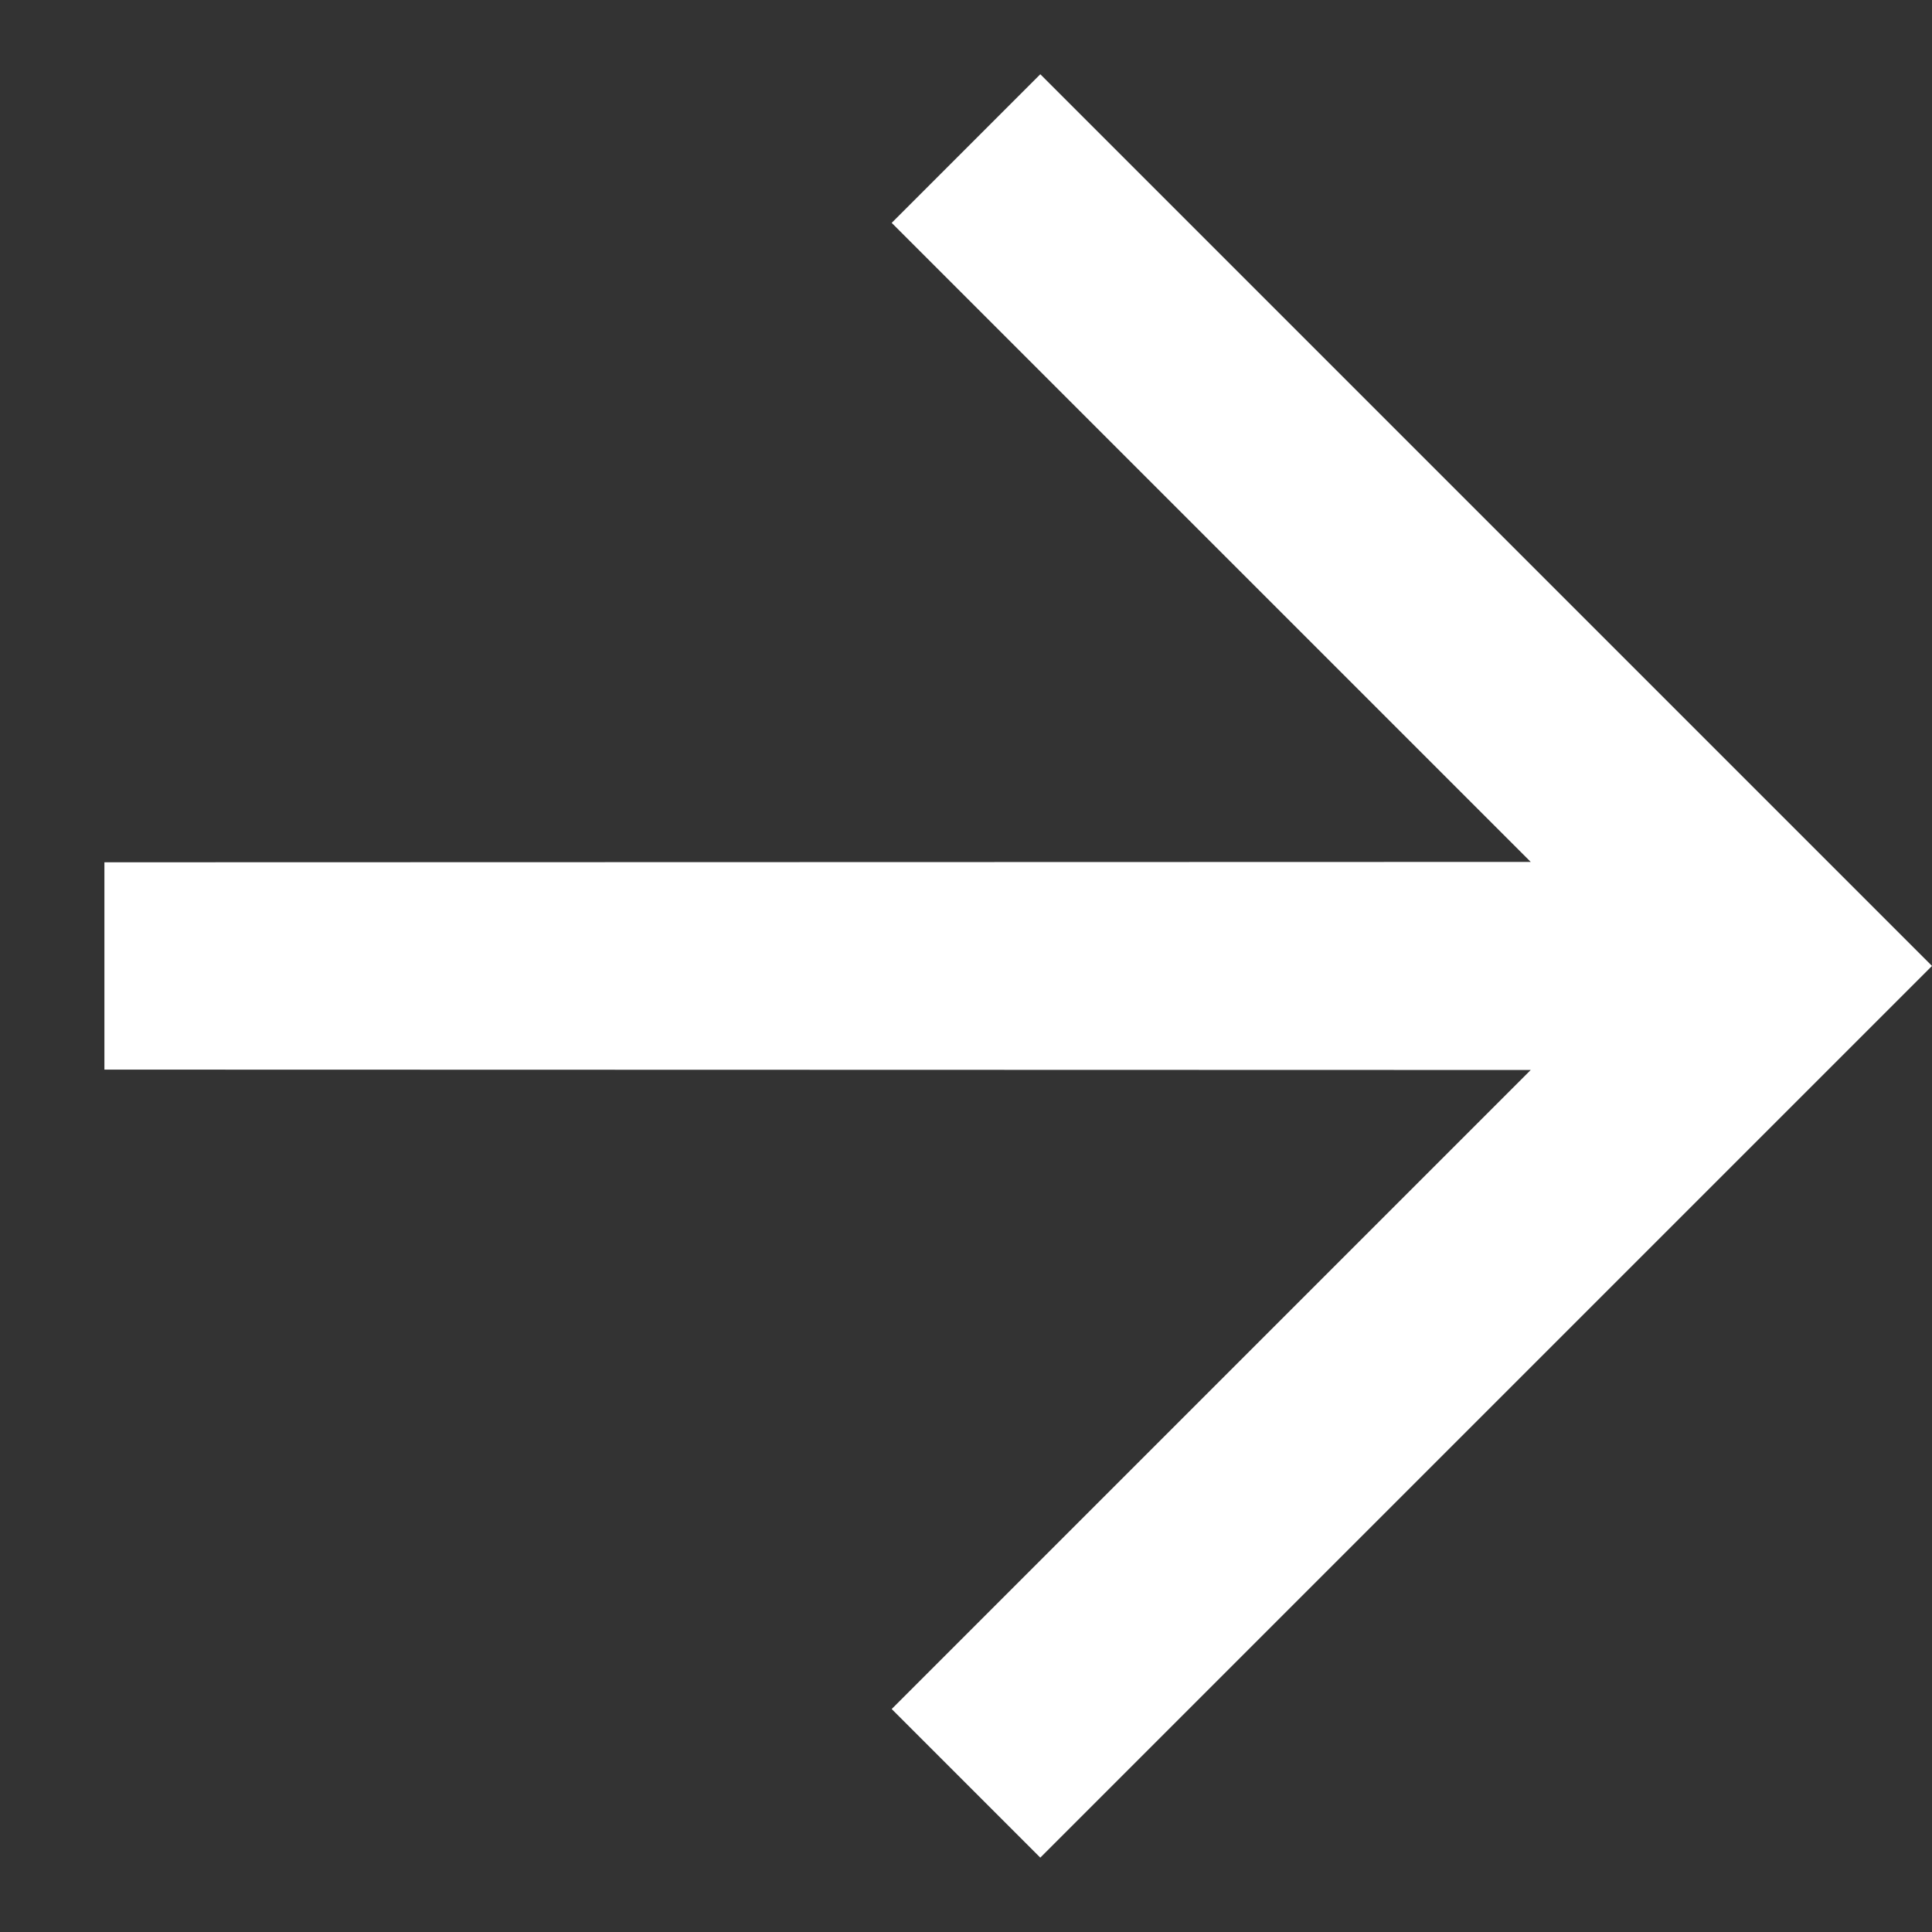 <svg xmlns="http://www.w3.org/2000/svg" width="18.109" height="18.109" viewBox="0 0 18.109 18.109">
  <rect x="0" y="0" width="18.109" height="18.109" fill="#333333" stroke="none"/>
  <path id="Orange_Arrow" data-name="Orange Arrow" d="M11.426,12.8,1.97,3.349V11.82H0V0H11.82V1.97H3.349L12.8,11.426Z" transform="translate(18.109 9.054) rotate(135)" fill="#fff"/>
</svg>